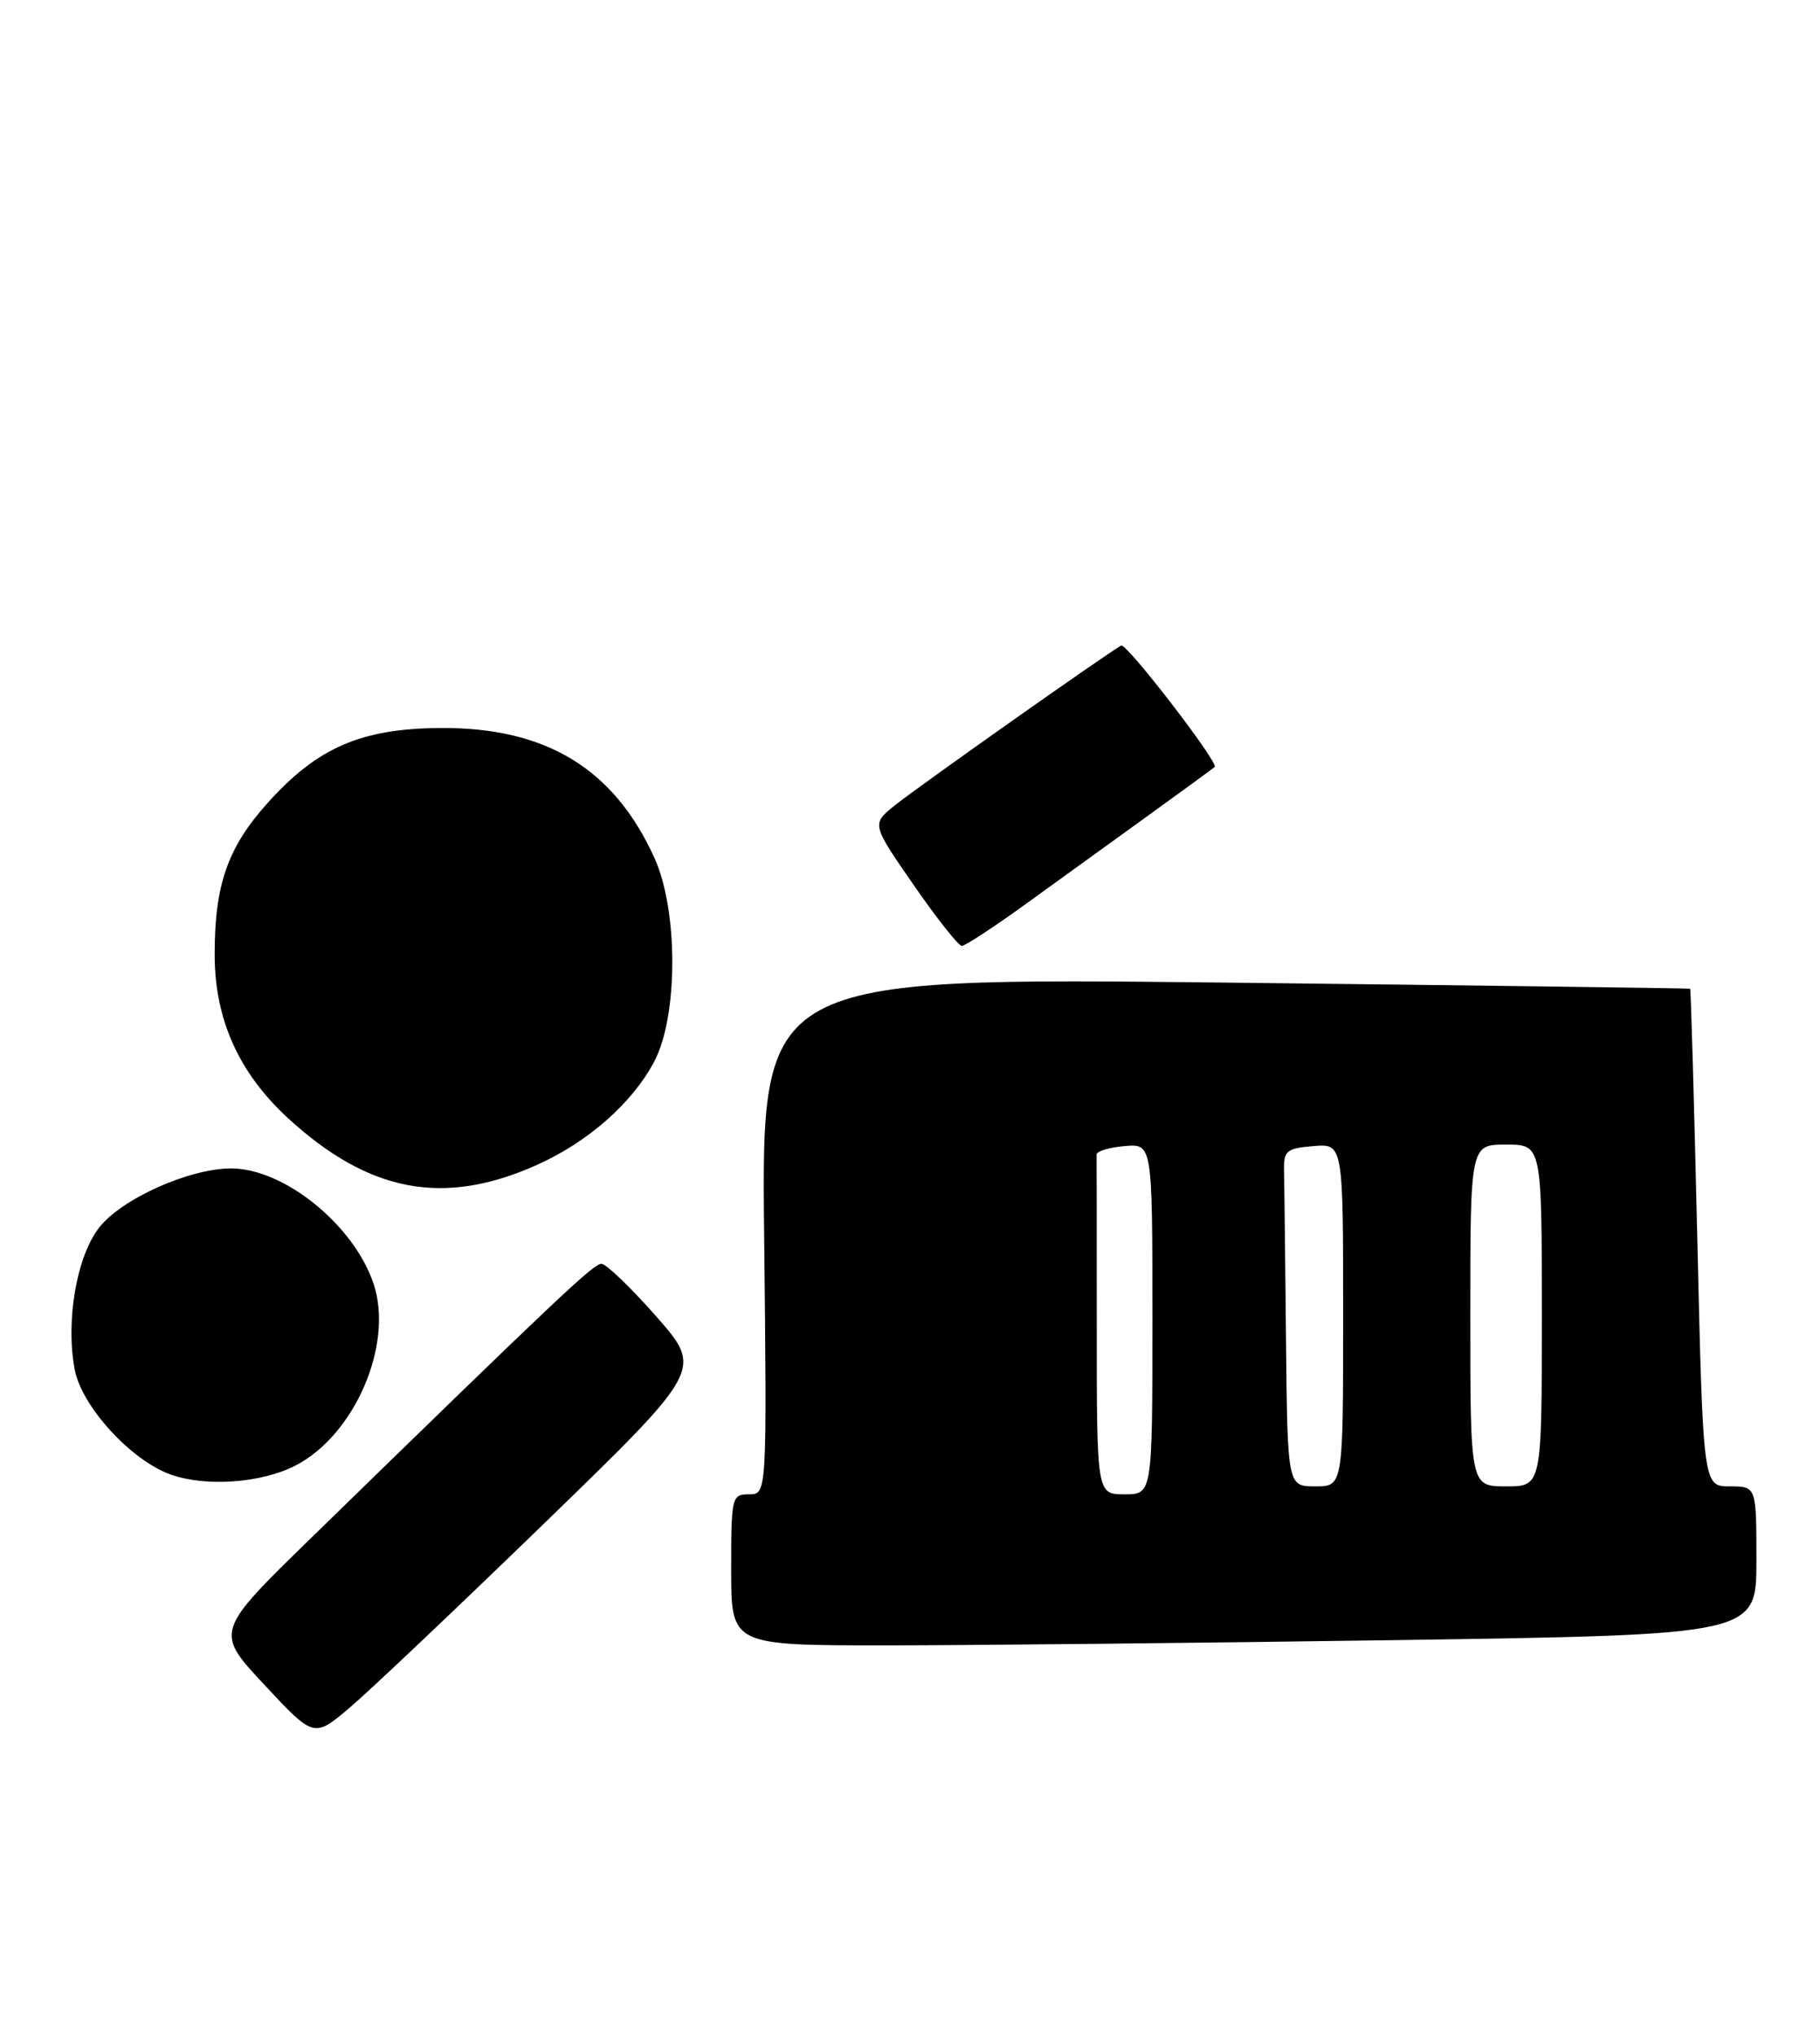 <?xml version="1.0" encoding="UTF-8" standalone="no"?>
<!DOCTYPE svg PUBLIC "-//W3C//DTD SVG 1.1//EN" "http://www.w3.org/Graphics/SVG/1.1/DTD/svg11.dtd" >
<svg xmlns="http://www.w3.org/2000/svg" xmlns:xlink="http://www.w3.org/1999/xlink" version="1.1" viewBox="0 0 229 256">
 <g >
 <path fill="currentColor"
d=" M 68.47 191.66 C 88.43 172.30 88.43 172.30 82.60 165.65 C 79.38 161.99 76.27 159.00 75.68 159.00 C 74.67 159.00 70.38 163.05 39.27 193.37 C 27.03 205.29 27.03 205.29 33.27 211.97 C 39.50 218.65 39.50 218.65 44.00 214.84 C 46.48 212.74 57.49 202.31 68.47 191.66 Z  M 175.84 206.34 C 221.00 205.67 221.00 205.67 221.00 196.34 C 221.00 187.00 221.00 187.00 217.65 187.00 C 214.29 187.00 214.29 187.00 213.56 155.75 C 213.16 138.56 212.75 124.45 212.66 124.39 C 212.57 124.33 186.24 123.98 154.15 123.62 C 95.79 122.96 95.79 122.96 96.15 155.48 C 96.50 188.00 96.50 188.00 94.25 188.00 C 92.07 188.00 92.00 188.31 92.00 197.50 C 92.00 207.00 92.00 207.00 111.34 207.00 C 121.97 207.00 151.00 206.70 175.84 206.34 Z  M 37.10 184.42 C 44.59 180.62 49.55 169.21 47.02 161.56 C 44.57 154.15 35.77 147.00 29.08 147.00 C 23.79 147.00 15.20 150.87 12.43 154.50 C 9.62 158.18 8.25 166.21 9.40 172.30 C 10.27 176.94 16.50 183.75 21.50 185.52 C 25.91 187.08 32.82 186.59 37.10 184.42 Z  M 67.55 146.56 C 73.98 143.68 79.52 138.81 82.30 133.59 C 85.33 127.92 85.36 114.58 82.35 107.95 C 77.25 96.69 68.70 91.50 55.44 91.59 C 45.46 91.65 39.95 94.04 33.71 100.98 C 28.64 106.61 27.00 111.32 27.01 120.12 C 27.02 128.25 30.05 134.98 36.23 140.67 C 46.44 150.04 55.84 151.81 67.55 146.56 Z  M 129.14 113.68 C 133.19 110.75 140.10 105.76 144.50 102.58 C 148.90 99.41 152.65 96.66 152.84 96.49 C 153.37 95.97 141.77 80.90 141.08 81.22 C 139.91 81.75 115.50 98.98 112.58 101.33 C 109.66 103.68 109.66 103.68 114.96 111.34 C 117.87 115.55 120.60 119.00 121.02 119.00 C 121.44 119.00 125.10 116.61 129.14 113.68 Z  M 138.00 167.00 C 138.00 155.45 137.99 145.66 137.98 145.25 C 137.97 144.84 139.54 144.36 141.48 144.19 C 145.00 143.88 145.00 143.88 145.00 165.94 C 145.00 188.00 145.00 188.00 141.50 188.00 C 138.00 188.00 138.00 188.00 138.00 167.00 Z  M 161.81 168.50 C 161.71 158.32 161.60 148.76 161.56 147.25 C 161.51 144.78 161.88 144.47 165.25 144.19 C 169.00 143.88 169.00 143.88 169.00 165.44 C 169.00 187.00 169.00 187.00 165.50 187.00 C 162.00 187.00 162.00 187.00 161.81 168.50 Z  M 185.00 165.50 C 185.00 144.00 185.00 144.00 189.50 144.00 C 194.00 144.00 194.00 144.00 194.00 165.50 C 194.00 187.00 194.00 187.00 189.50 187.00 C 185.00 187.00 185.00 187.00 185.00 165.50 Z "/>
</g>
</svg>